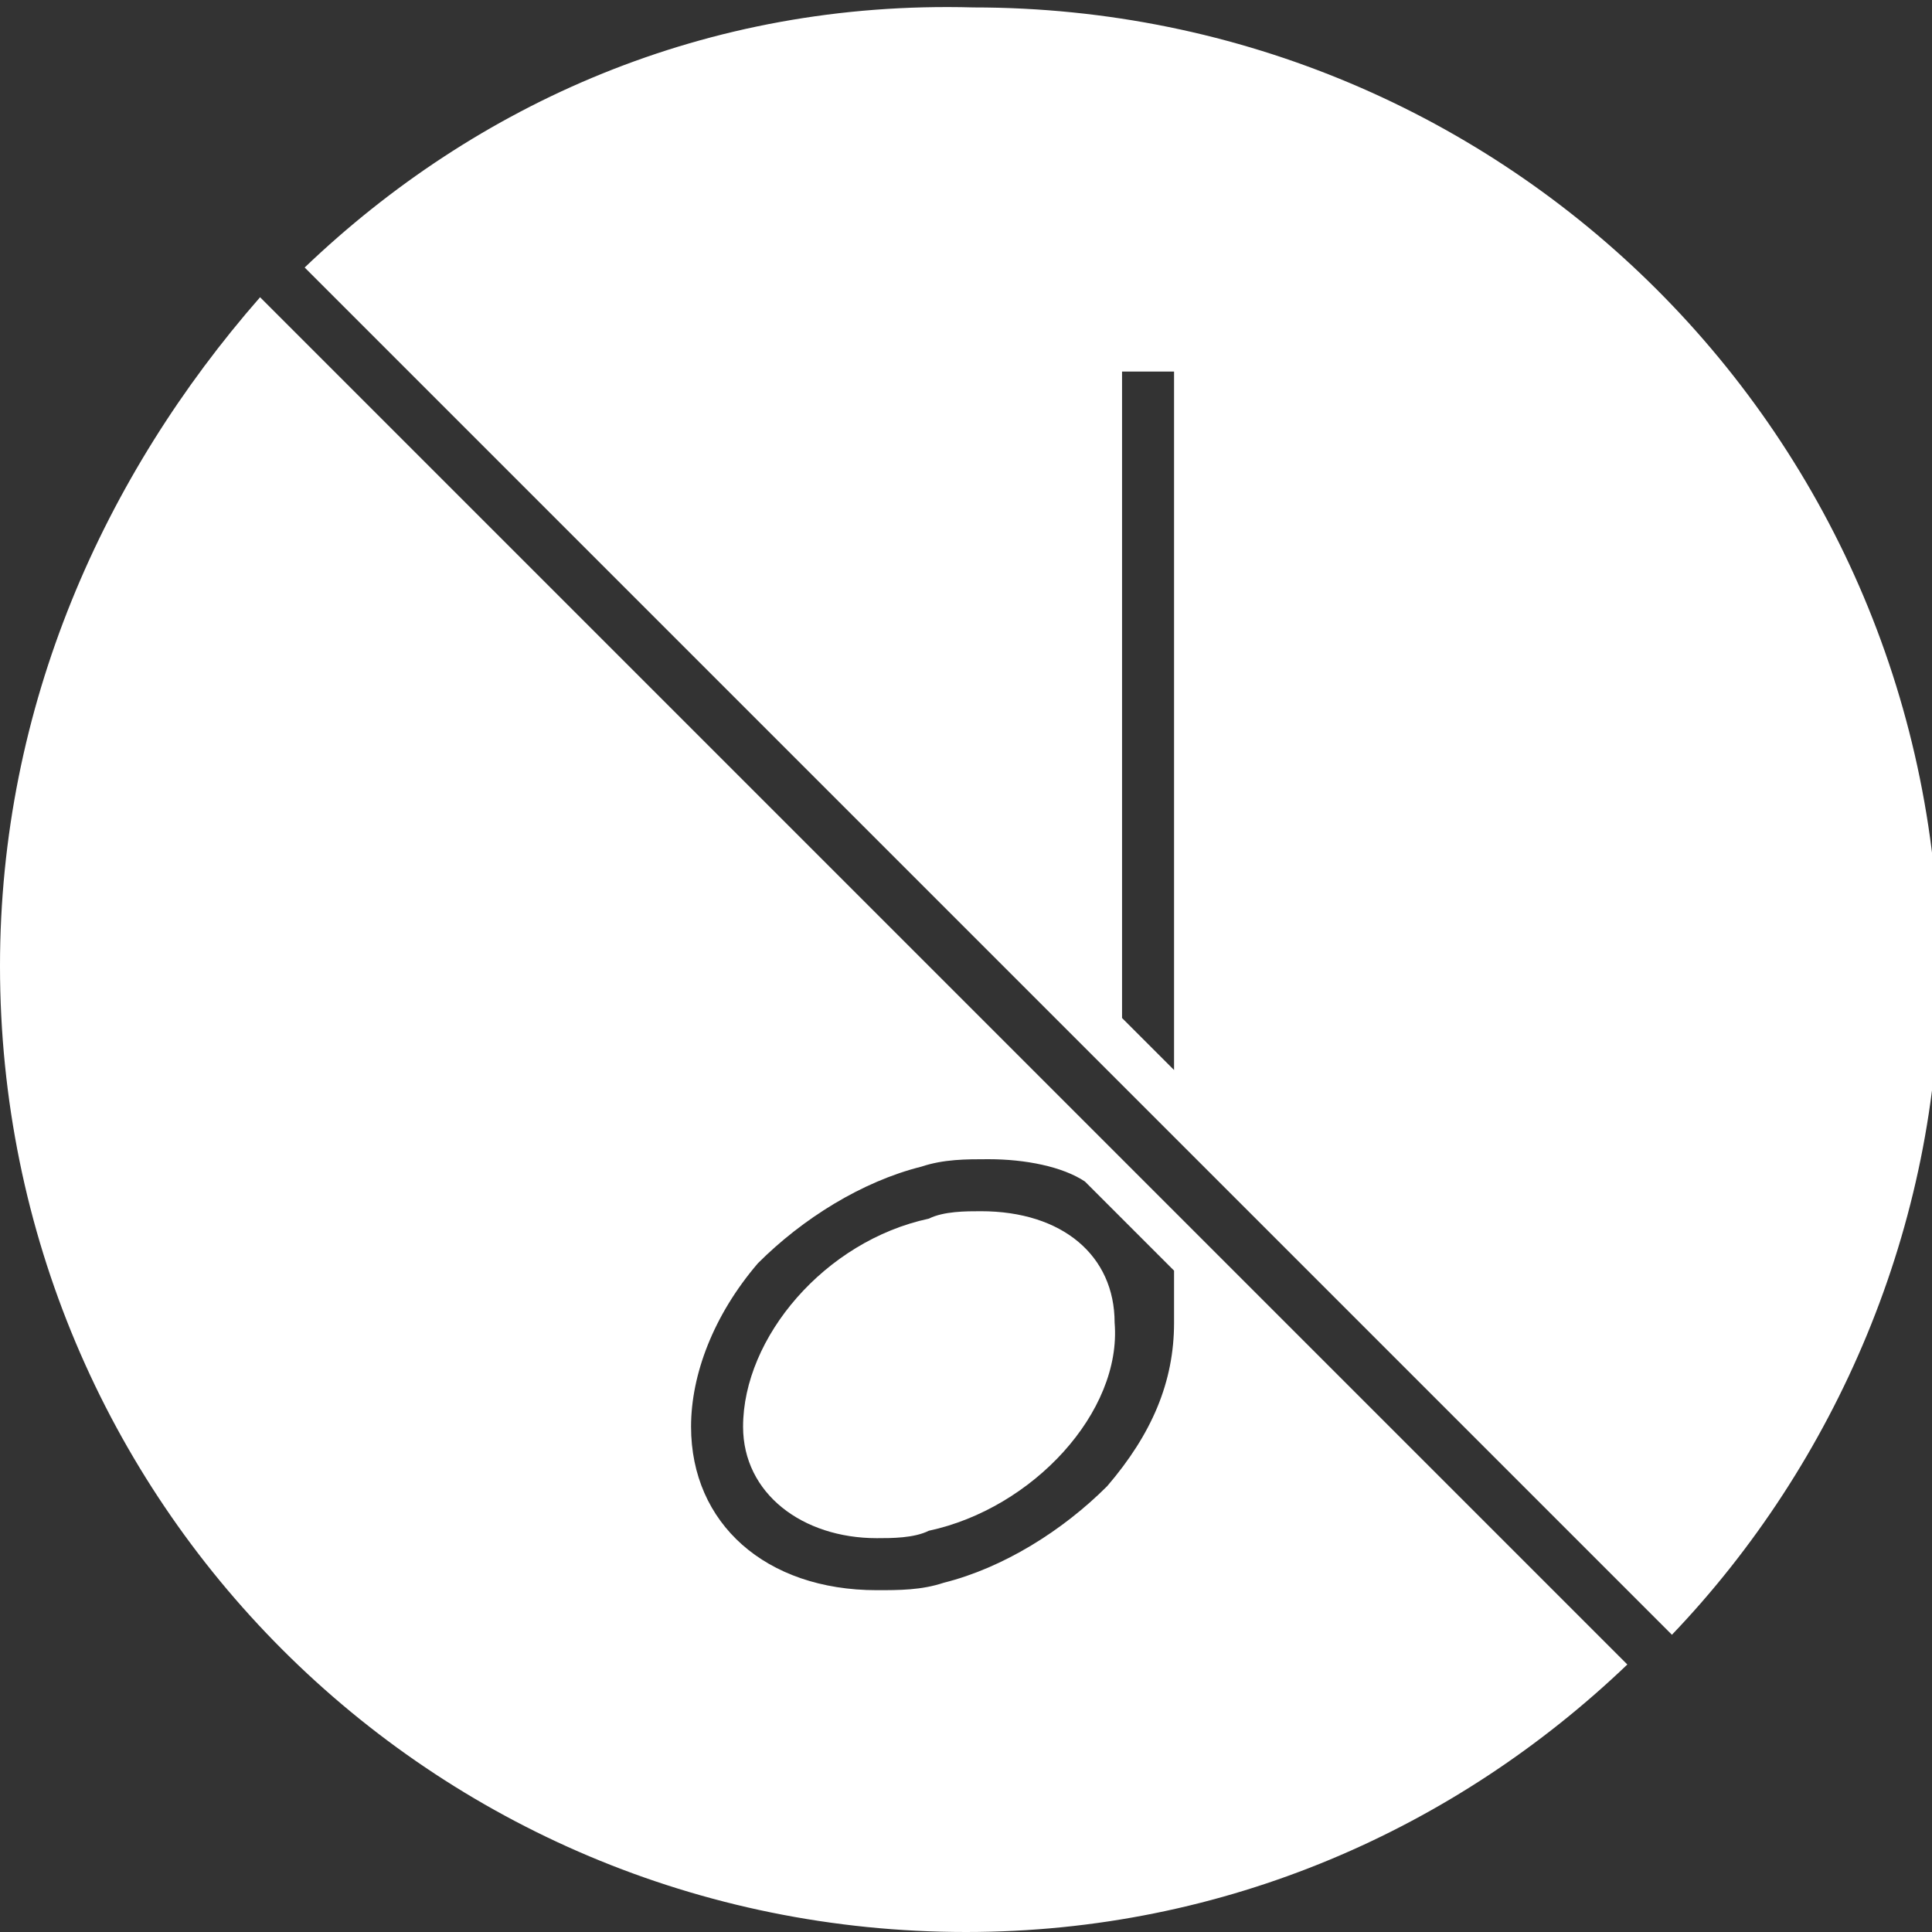 <?xml version="1.0" encoding="utf-8"?>
<!-- Generator: Adobe Illustrator 18.0.0, SVG Export Plug-In . SVG Version: 6.00 Build 0)  -->
<!DOCTYPE svg PUBLIC "-//W3C//DTD SVG 1.1//EN" "http://www.w3.org/Graphics/SVG/1.1/DTD/svg11.dtd">
<svg version="1.1" id="Layer_1" xmlns="http://www.w3.org/2000/svg" xmlns:xlink="http://www.w3.org/1999/xlink" x="0px" y="0px"
	 viewBox="0 0 26 26" enable-background="new 0 0 26 26" xml:space="preserve">
<rect x="0" y="0" width="26" height="26" fill="#333333" stroke="none"/>
<g>
	<g>
		<path fill="#FFFFFF" d="M20.1,19.6L20.1,19.6l2.4,2.4c2.2-2.3,3.6-5.5,3.6-8.9c0-7.2-5.8-13-13-13C9.5,0,6.4,1.4,4.1,3.6
			L20.1,19.6z M15.1,5h0.7v9.4l-0.7-0.7V5z"/>
	</g>
	<g>
		<path fill="#FFFFFF" d="M13.2,16.3c-0.2,0-0.5,0-0.7,0.1C11.1,16.7,10,18,10,19.2c0,0.9,0.8,1.5,1.8,1.5h0c0.2,0,0.5,0,0.7-0.1
			c1.4-0.3,2.6-1.6,2.5-2.8C15,16.9,14.3,16.3,13.2,16.3z"/>
	</g>
	<g>
		<path fill="#FFFFFF" d="M4.5,5L4.5,5l-1-1C1.4,6.4,0,9.5,0,13c0,7.2,5.8,13,13,13c3.5,0,6.6-1.4,8.9-3.6L4.5,5z M14.9,20
			c-0.6,0.6-1.4,1.1-2.2,1.3c-0.3,0.1-0.6,0.1-0.9,0.1c0,0,0,0,0,0c-1.5,0-2.5-0.9-2.5-2.2c0-0.7,0.3-1.5,0.9-2.2
			c0.6-0.6,1.4-1.1,2.2-1.3c0.3-0.1,0.6-0.1,0.9-0.1c0.5,0,1,0.1,1.3,0.3l1.2,1.2v0.7h0C15.8,18.6,15.5,19.3,14.9,20z"/>
	</g>
</g>
</svg>
